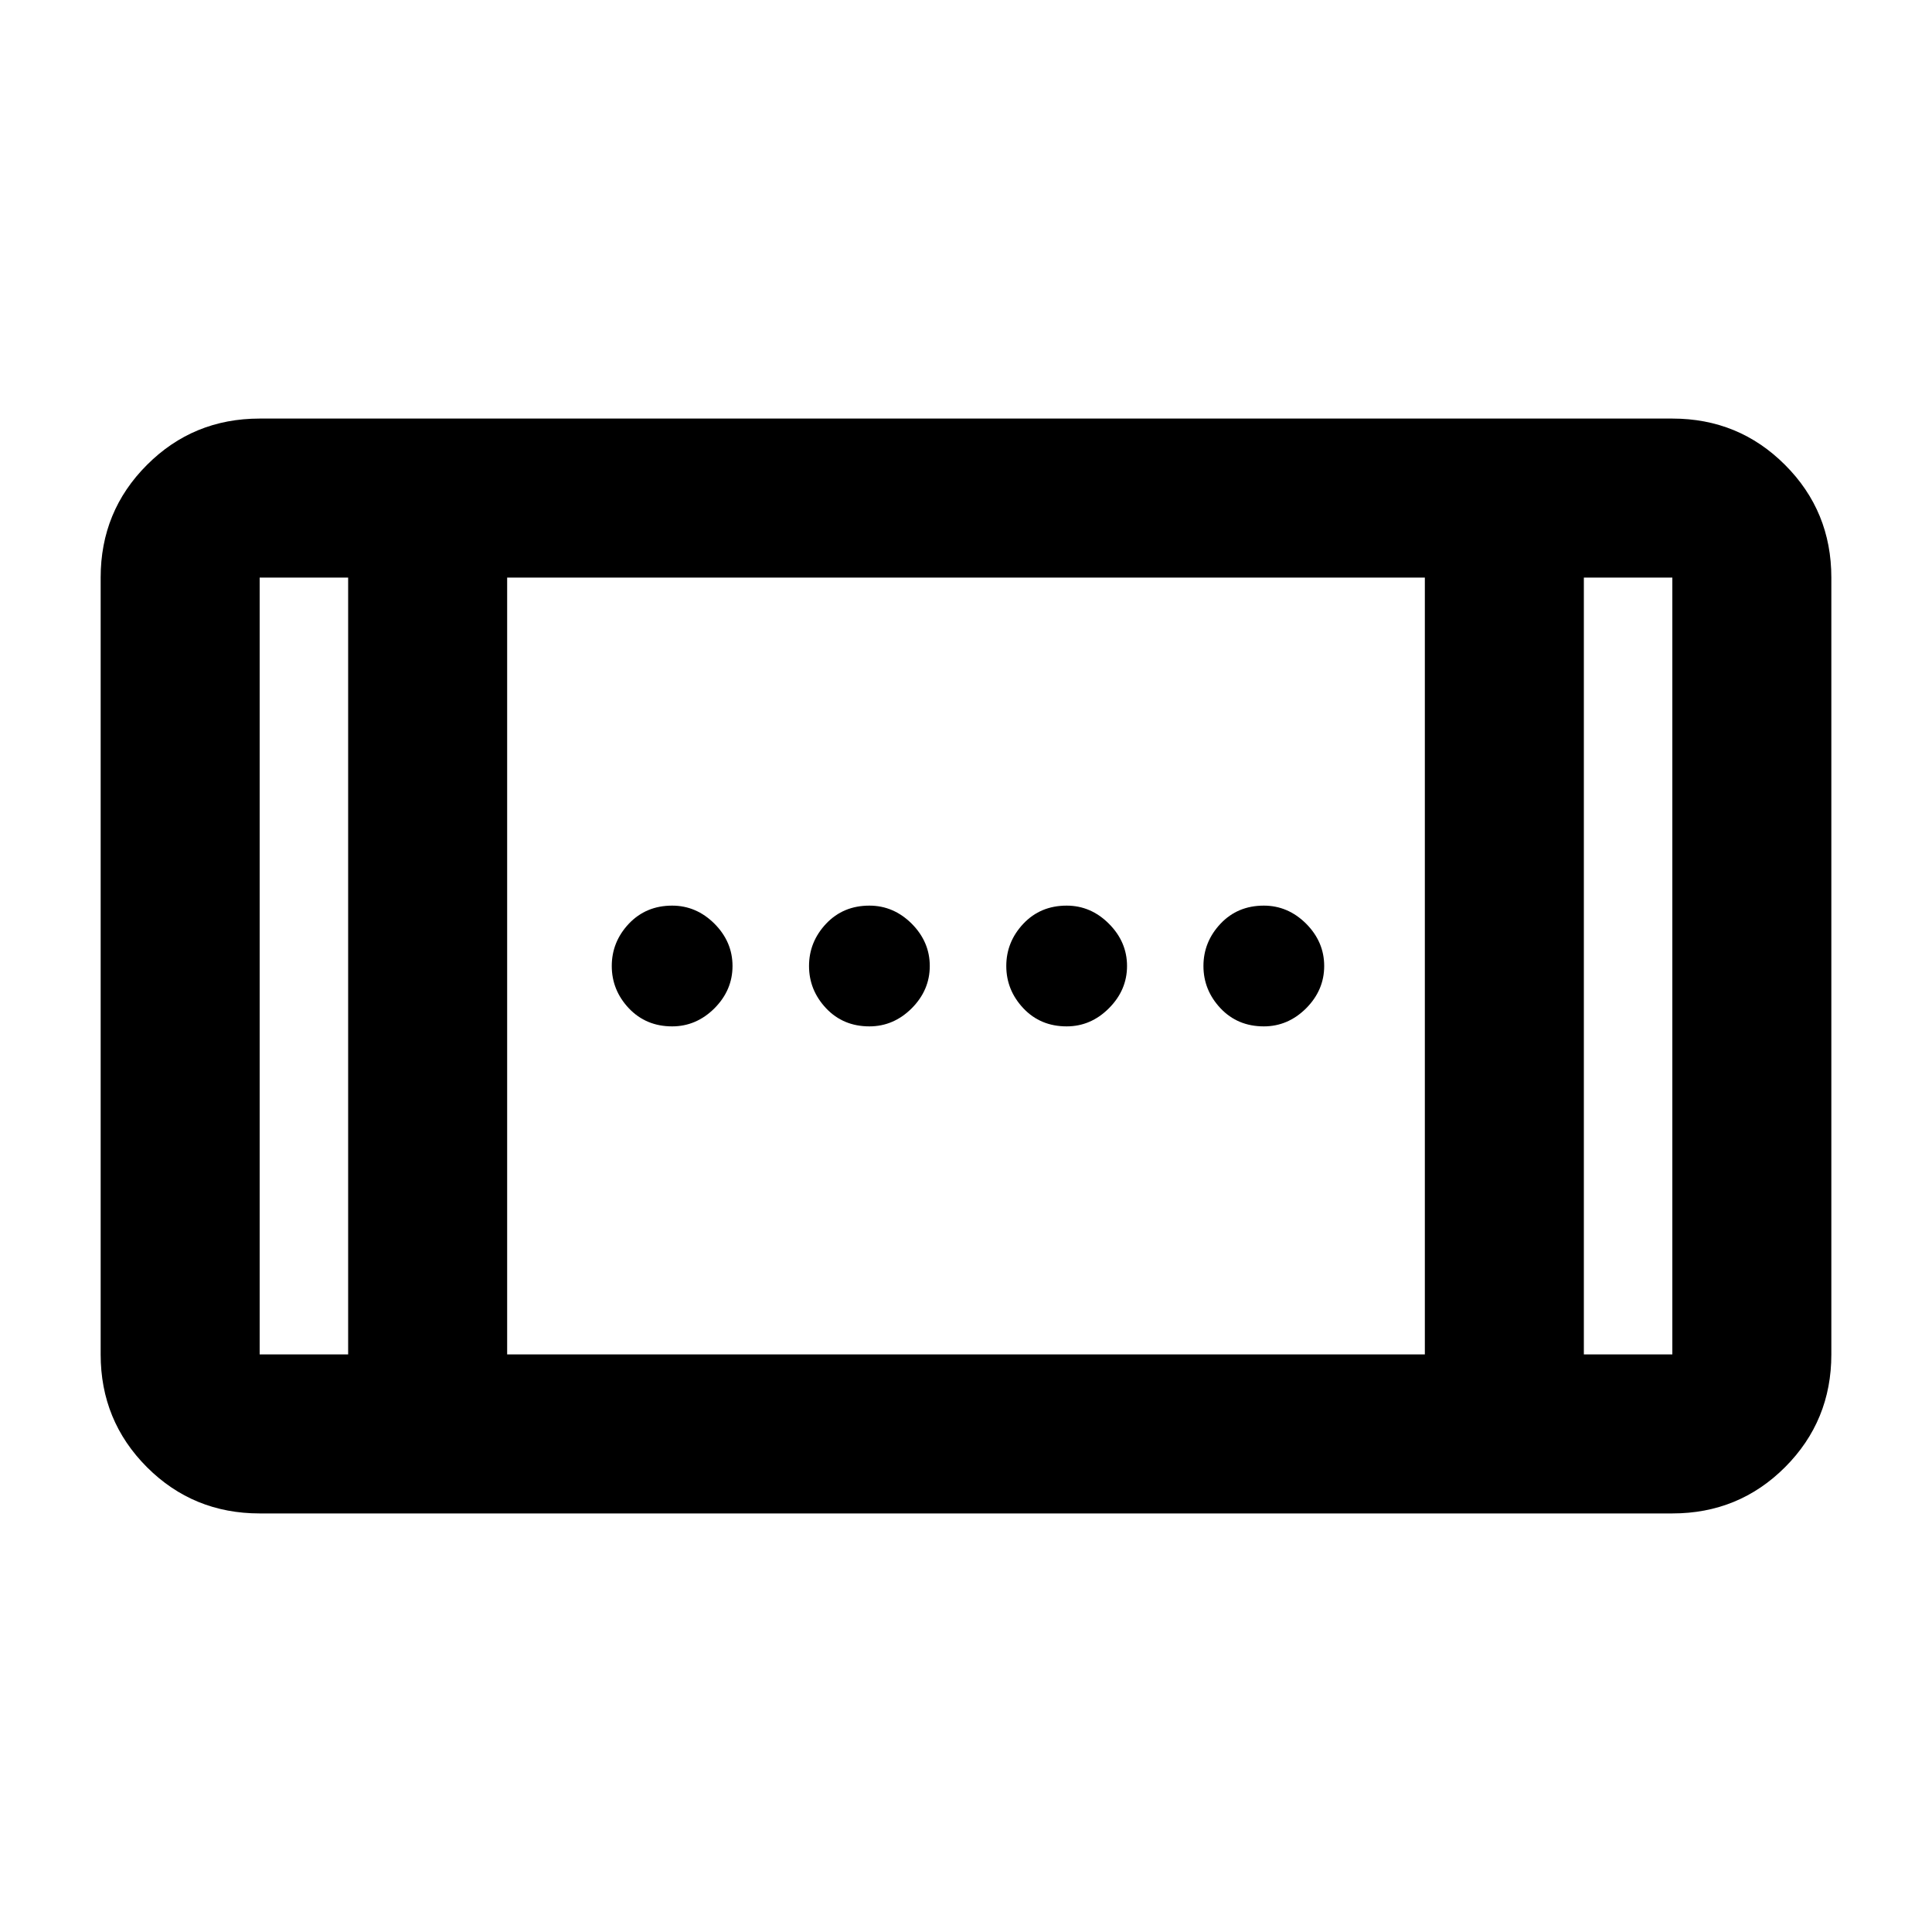 <svg xmlns="http://www.w3.org/2000/svg" height="20" width="20"><path d="M11.042 10.625q-.271 0-.448-.187-.177-.188-.177-.438t.177-.438q.177-.187.448-.187.25 0 .437.187.188.188.188.438t-.188.438q-.187.187-.437.187Zm-4.084 0q-.27 0-.448-.187-.177-.188-.177-.438t.177-.438q.178-.187.448-.187.25 0 .438.187.187.188.187.438t-.187.438q-.188.187-.438.187Zm6.125 0q-.271 0-.448-.187-.177-.188-.177-.438t.177-.438q.177-.187.448-.187.25 0 .438.187.187.188.187.438t-.187.438q-.188.187-.438.187Zm-4.083 0q-.271 0-.448-.187-.177-.188-.177-.438t.177-.438q.177-.187.448-.187.25 0 .438.187.187.188.187.438t-.187.438q-.188.187-.438.187Zm-6.312 5.042q-.688 0-1.167-.479-.479-.48-.479-1.167V5.979q0-.687.479-1.166.479-.48 1.167-.48h14.624q.688 0 1.167.48.479.479.479 1.166v8.042q0 .687-.479 1.167-.479.479-1.167.479Zm2.562-1.646h9.5V5.979h-9.5Zm-1.646 0V5.979h-.916v8.042Zm12.792 0h.916V5.979h-.916Zm.916-8.042h-.916.916Zm-14.624 0h.916-.916Z"/></svg>